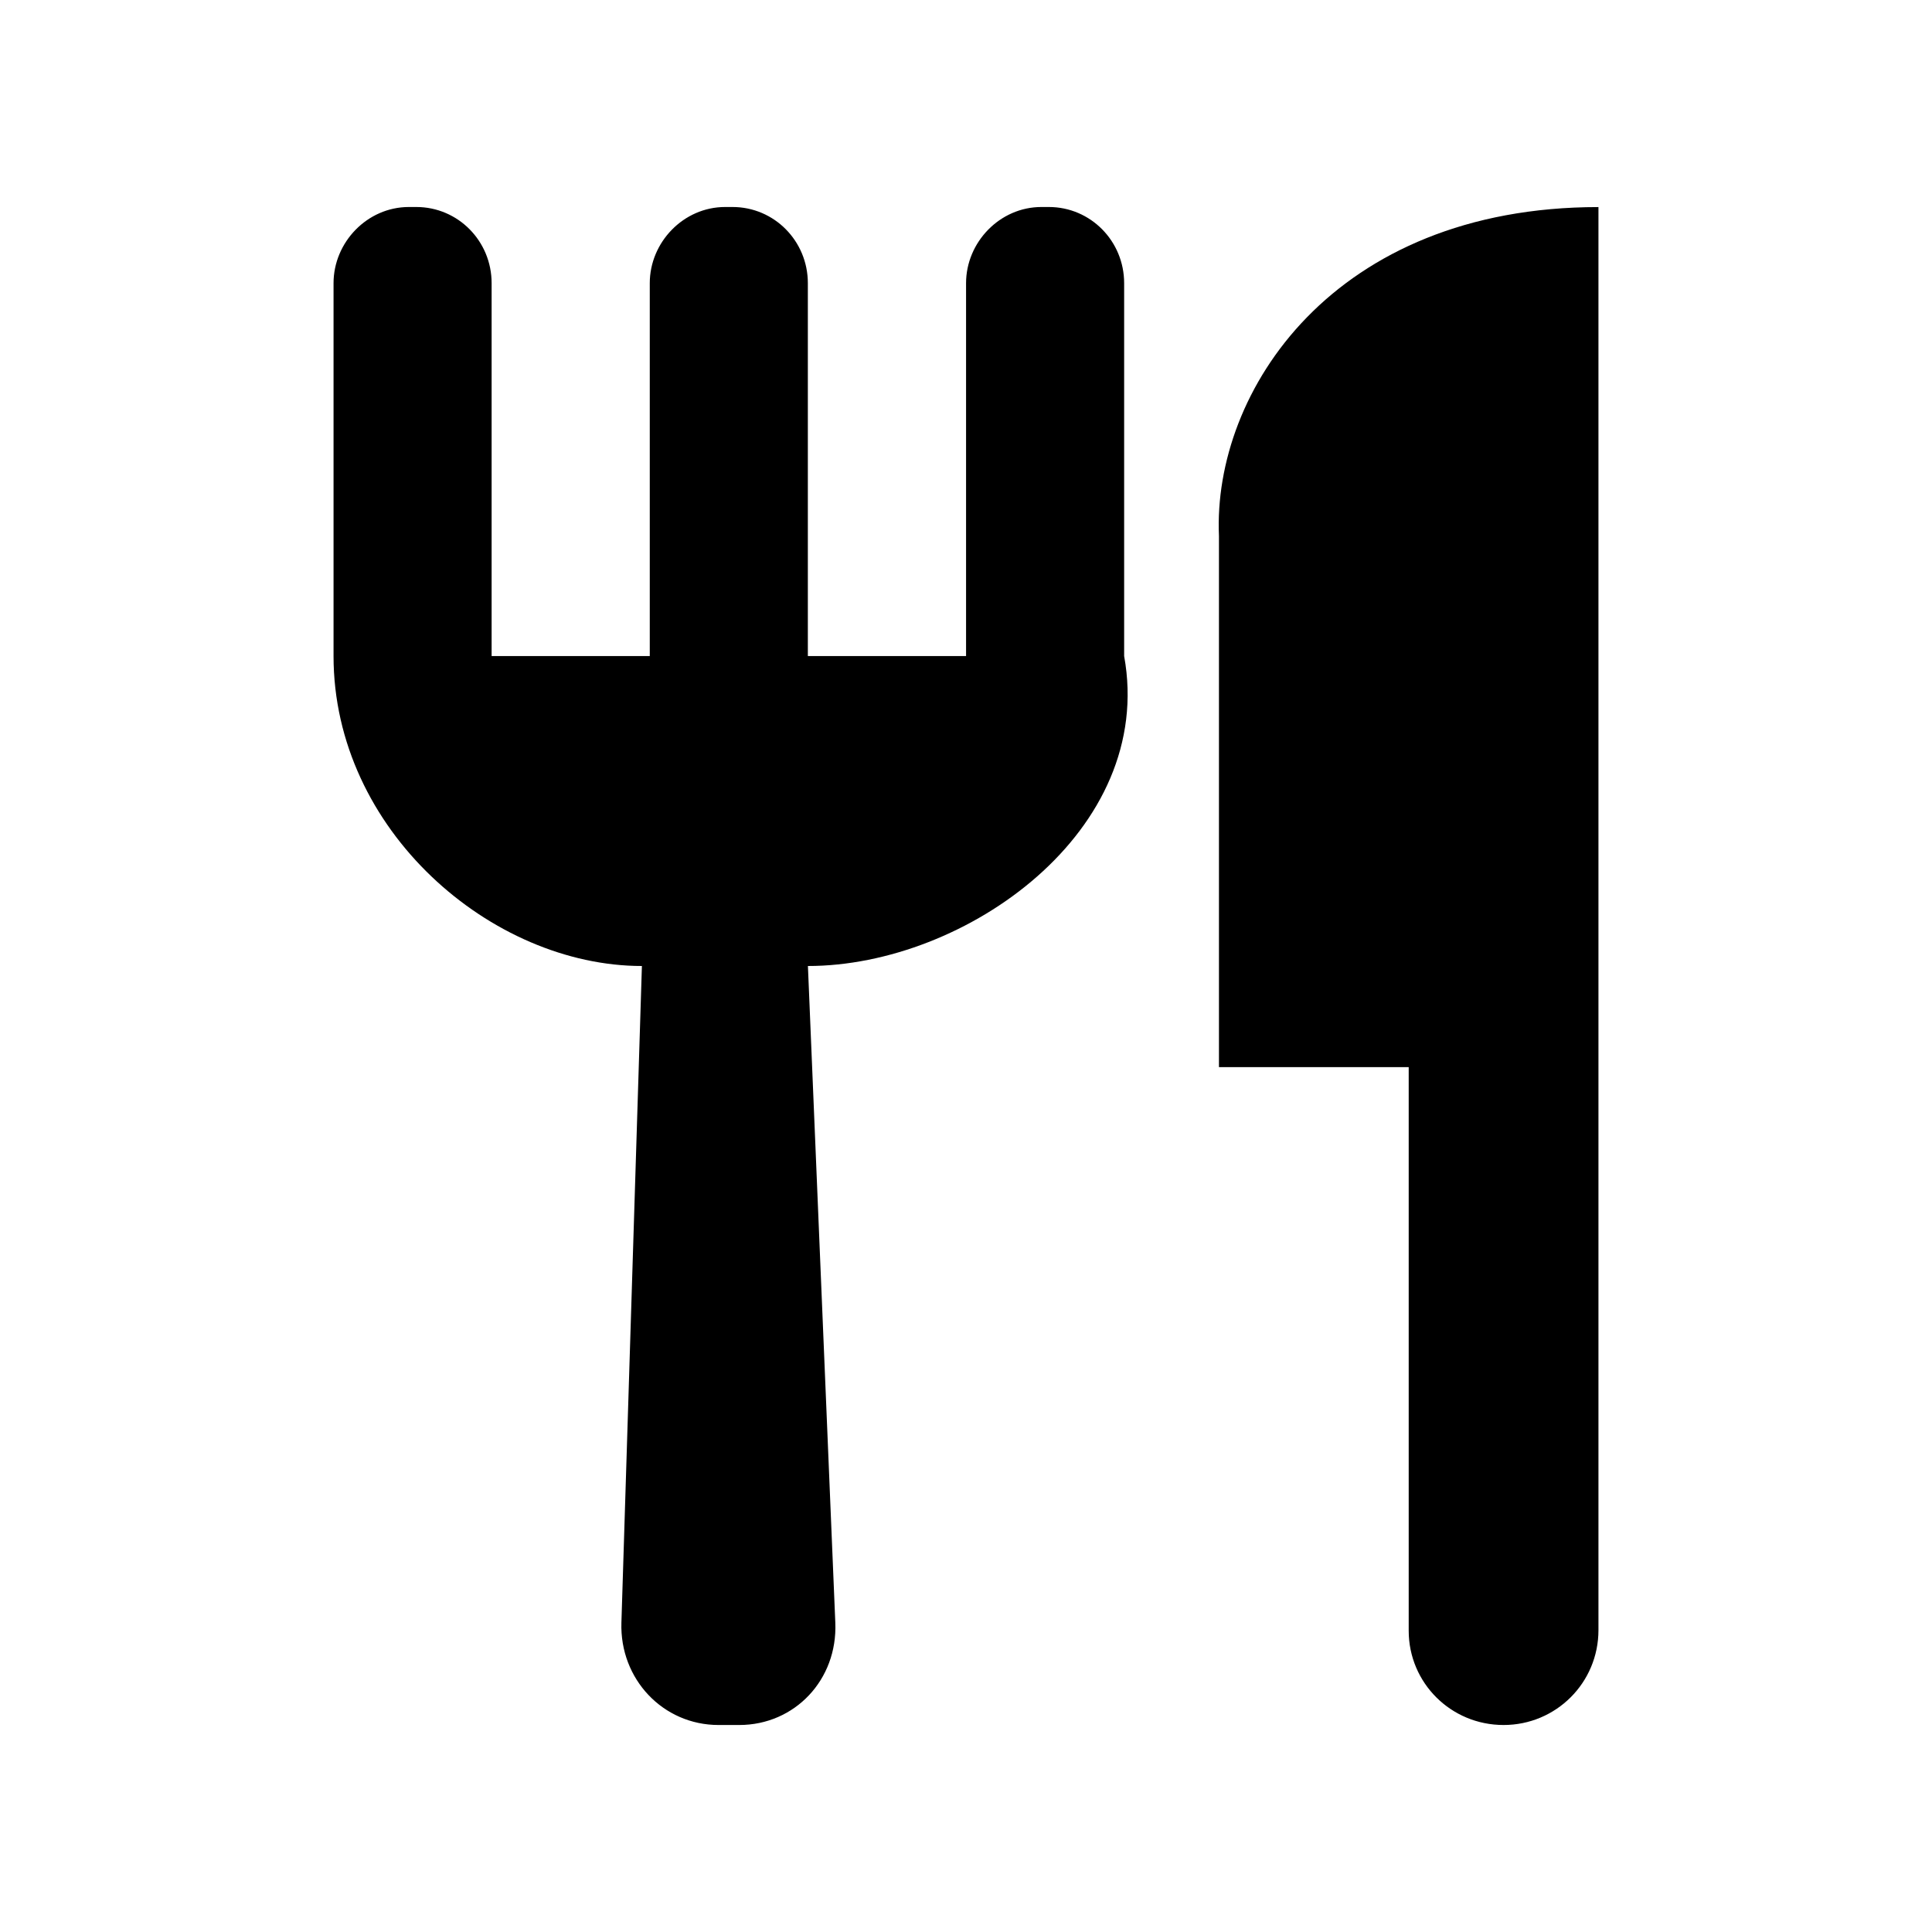 <?xml version="1.0" encoding="UTF-8"?>
<svg width="28" height="28" version="1.1" viewBox="0 0 28 28" xmlns="http://www.w3.org/2000/svg">
 <path d="m11.708 9.508v-5.404c0-0.61-0.486-1.104-1.092-1.104h-0.107c-0.603 0-1.092 0.511-1.092 1.104v5.404h-2.292v-5.404c0-0.61-0.486-1.104-1.092-1.104h-0.107c-0.603 0-1.092 0.511-1.092 1.104v5.404c0 2.526 2.292 4.492 4.469 4.492l-0.297 9.516c-0.026 0.819 0.603 1.484 1.408 1.484h0.3c0.803 0 1.427-0.655 1.392-1.484l-0.397-9.516c2.292 0 5.042-1.965 4.583-4.492v-5.404c0-0.61-0.486-1.104-1.092-1.104h-0.107c-0.603 0-1.092 0.511-1.092 1.104v5.404h-2.292zm5.958 5.958h2.75v8.168c0 0.754 0.61 1.366 1.375 1.366 0.759 0 1.375-0.611 1.375-1.376v-20.623c-3.839 0-5.592 2.669-5.5 4.767v7.7z"/>
</svg>
